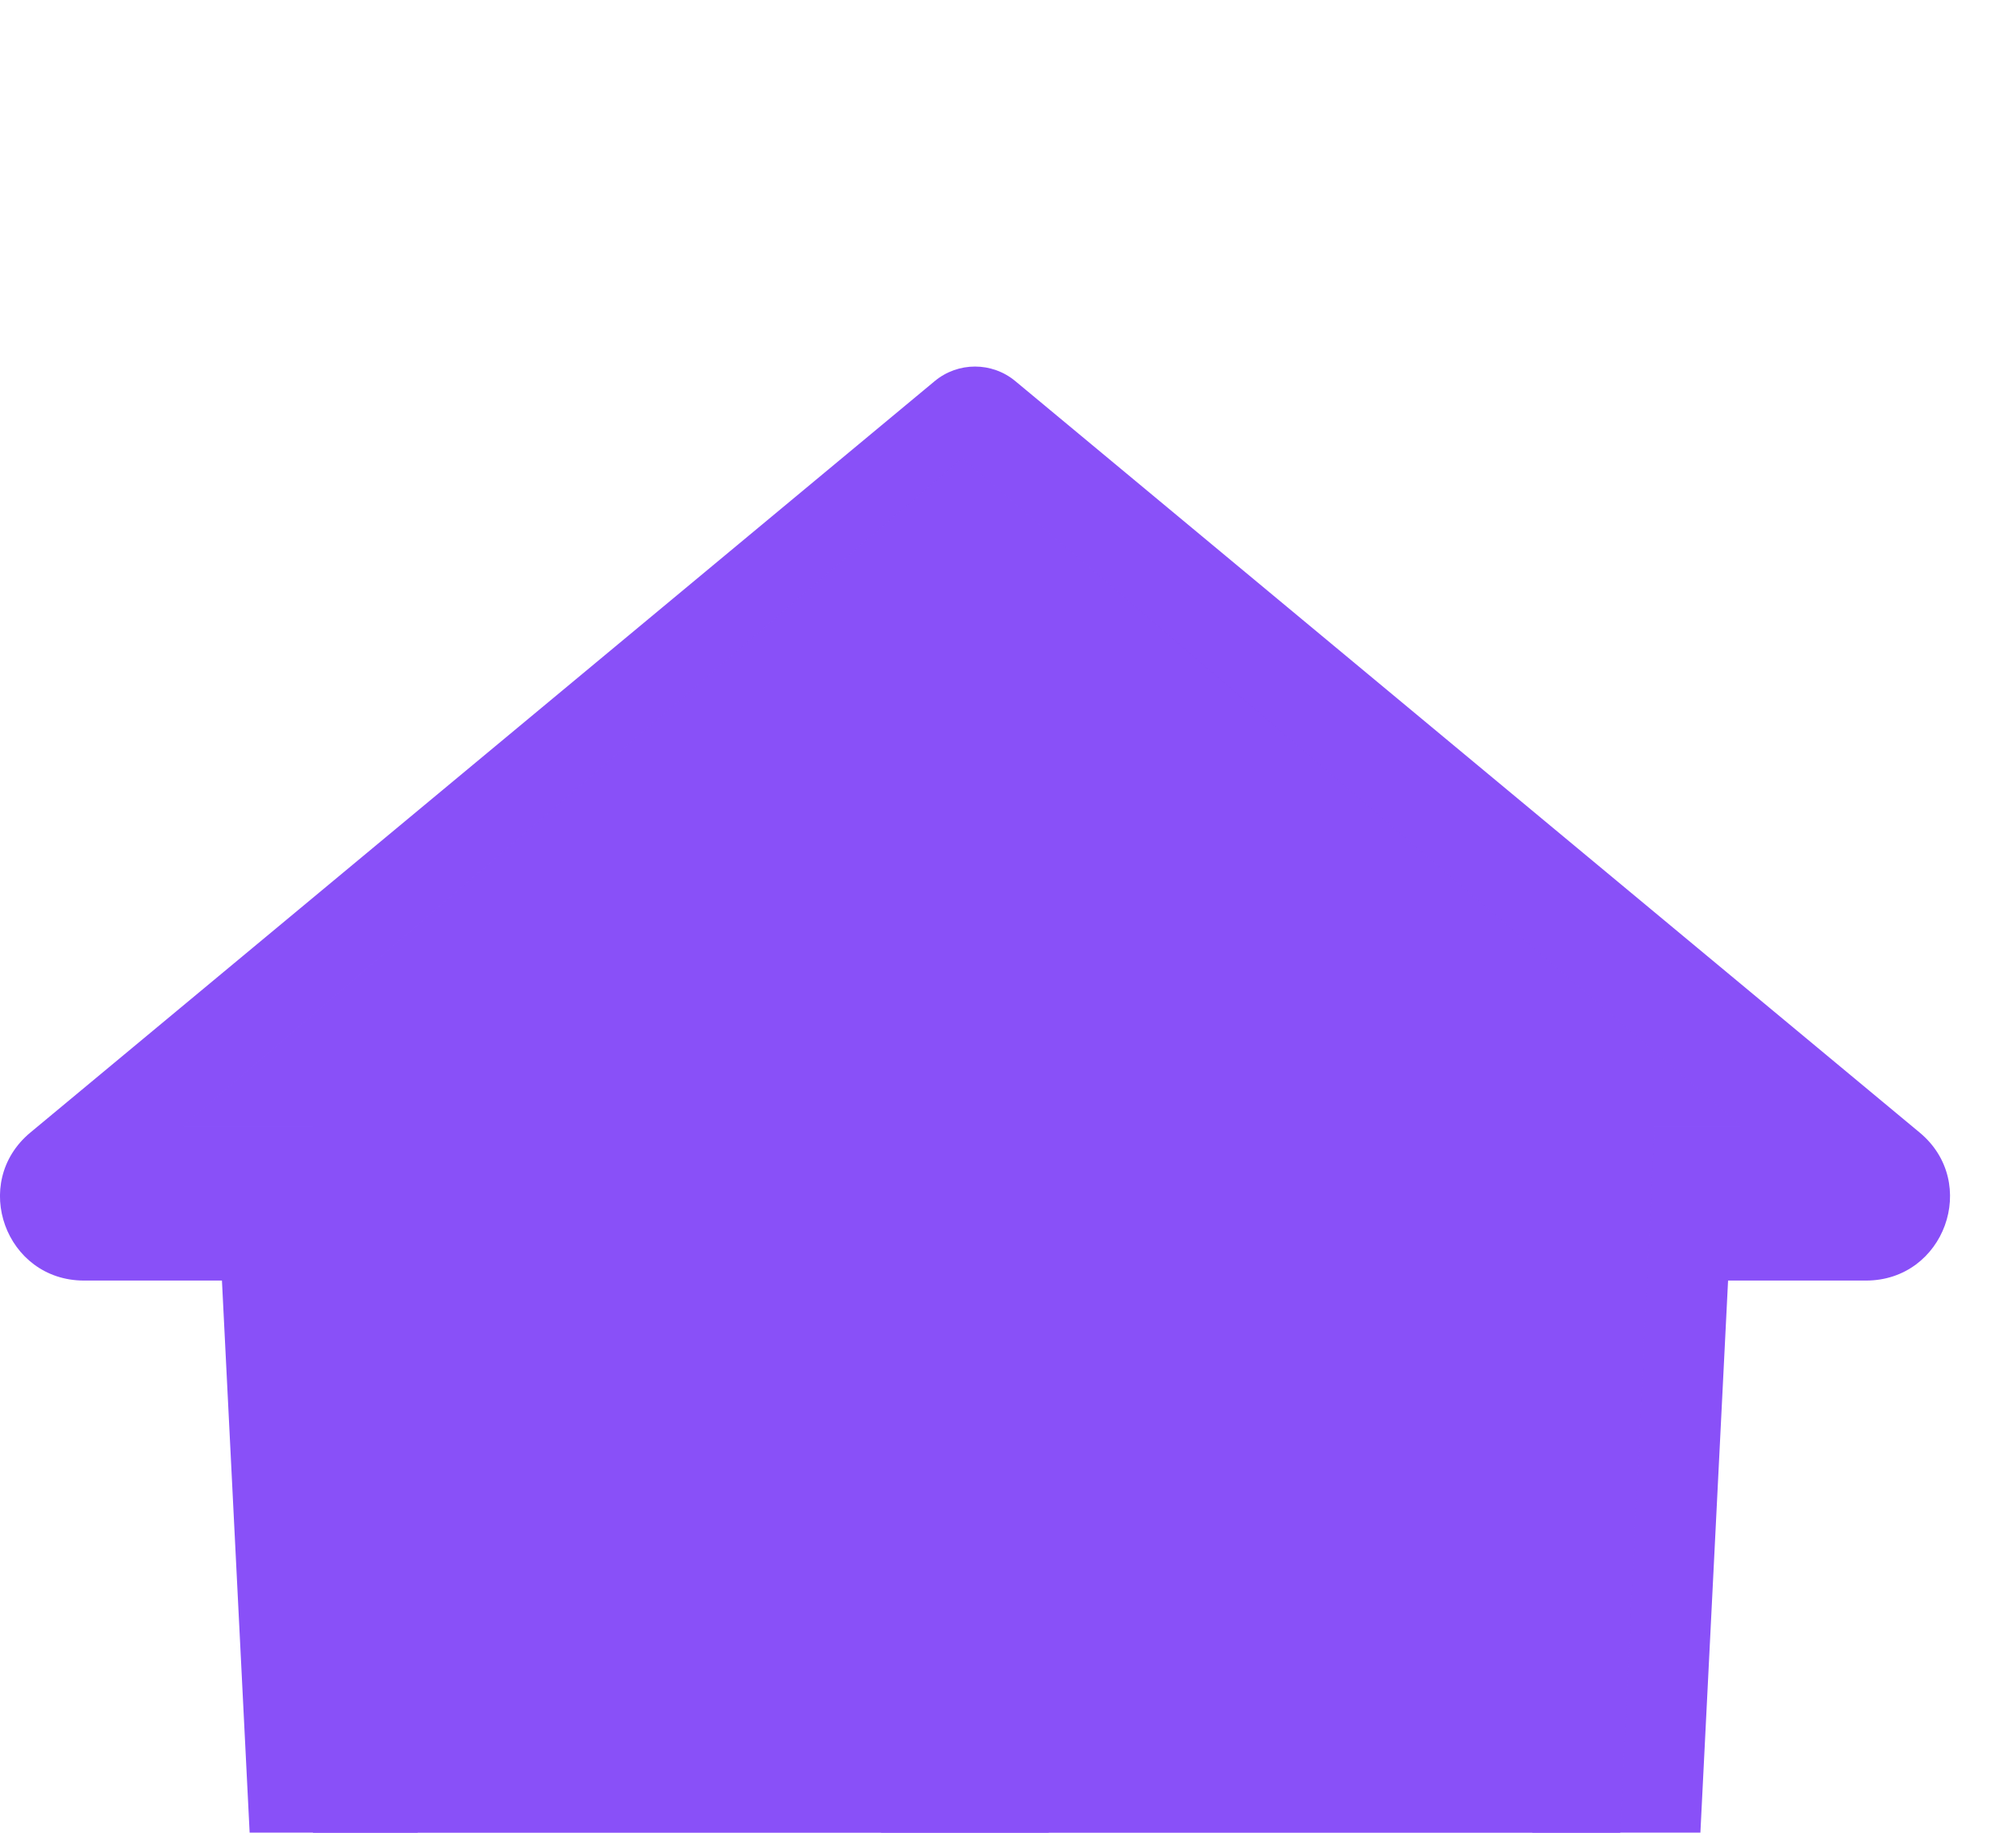 <svg width="22" height="20" viewBox="0 0 22 20" fill="none" xmlns="http://www.w3.org/2000/svg">
<g filter="url(#filter0_i_1218_4251)">
<path fill-rule="evenodd" clip-rule="evenodd" d="M11.08 0.159C10.825 -0.053 10.455 -0.053 10.2 0.159L0.331 8.359C-0.327 8.906 0.061 9.974 0.917 9.974H2.422L2.793 17.369C2.842 18.34 3.646 19.103 4.622 19.103H16.658C17.634 19.103 18.439 18.34 18.487 17.369L18.858 9.974H20.363C21.219 9.974 21.607 8.906 20.949 8.359L11.08 0.159ZM4.186 8.582C4.174 8.339 3.972 8.148 3.728 8.148H3.446L10.64 2.17L17.834 8.148H17.552C17.308 8.148 17.107 8.339 17.094 8.582L16.658 17.277H11.445V12.325C11.445 12.073 11.24 11.868 10.987 11.868H10.072C9.819 11.868 9.614 12.073 9.614 12.325V17.277H5.057C4.813 17.277 4.612 17.087 4.6 16.844L4.186 8.582Z" fill="#8950F8"/>
</g>
<g filter="url(#filter1_i_1218_4251)">
<path d="M2 8.286L10.5 1L19 8.286H18.056L17.583 18H16.639H3.417V8.286H2Z" fill="#8950F8"/>
<path d="M2 8.286L10.5 1L19 8.286H18.056L17.583 18H16.639H3.417V8.286H2Z" fill="#8950F8"/>
</g>
<defs>
<filter id="filter0_i_1218_4251" x="0" y="0" width="21.279" height="23.104" filterUnits="userSpaceOnUse" color-interpolation-filters="sRGB">
<feFlood flood-opacity="0" result="BackgroundImageFix"/>
<feBlend mode="normal" in="SourceGraphic" in2="BackgroundImageFix" result="shape"/>
<feColorMatrix in="SourceAlpha" type="matrix" values="0 0 0 0 0 0 0 0 0 0 0 0 0 0 0 0 0 0 127 0" result="hardAlpha"/>
<feOffset dy="4"/>
<feGaussianBlur stdDeviation="2"/>
<feComposite in2="hardAlpha" operator="arithmetic" k2="-1" k3="1"/>
<feColorMatrix type="matrix" values="0 0 0 0 0 0 0 0 0 0 0 0 0 0 0 0 0 0 0.25 0"/>
<feBlend mode="normal" in2="shape" result="effect1_innerShadow_1218_4251"/>
</filter>
<filter id="filter1_i_1218_4251" x="2" y="1" width="17" height="21" filterUnits="userSpaceOnUse" color-interpolation-filters="sRGB">
<feFlood flood-opacity="0" result="BackgroundImageFix"/>
<feBlend mode="normal" in="SourceGraphic" in2="BackgroundImageFix" result="shape"/>
<feColorMatrix in="SourceAlpha" type="matrix" values="0 0 0 0 0 0 0 0 0 0 0 0 0 0 0 0 0 0 127 0" result="hardAlpha"/>
<feOffset dy="4"/>
<feGaussianBlur stdDeviation="2"/>
<feComposite in2="hardAlpha" operator="arithmetic" k2="-1" k3="1"/>
<feColorMatrix type="matrix" values="0 0 0 0 0 0 0 0 0 0 0 0 0 0 0 0 0 0 0.25 0"/>
<feBlend mode="normal" in2="shape" result="effect1_innerShadow_1218_4251"/>
</filter>
</defs>
</svg>
